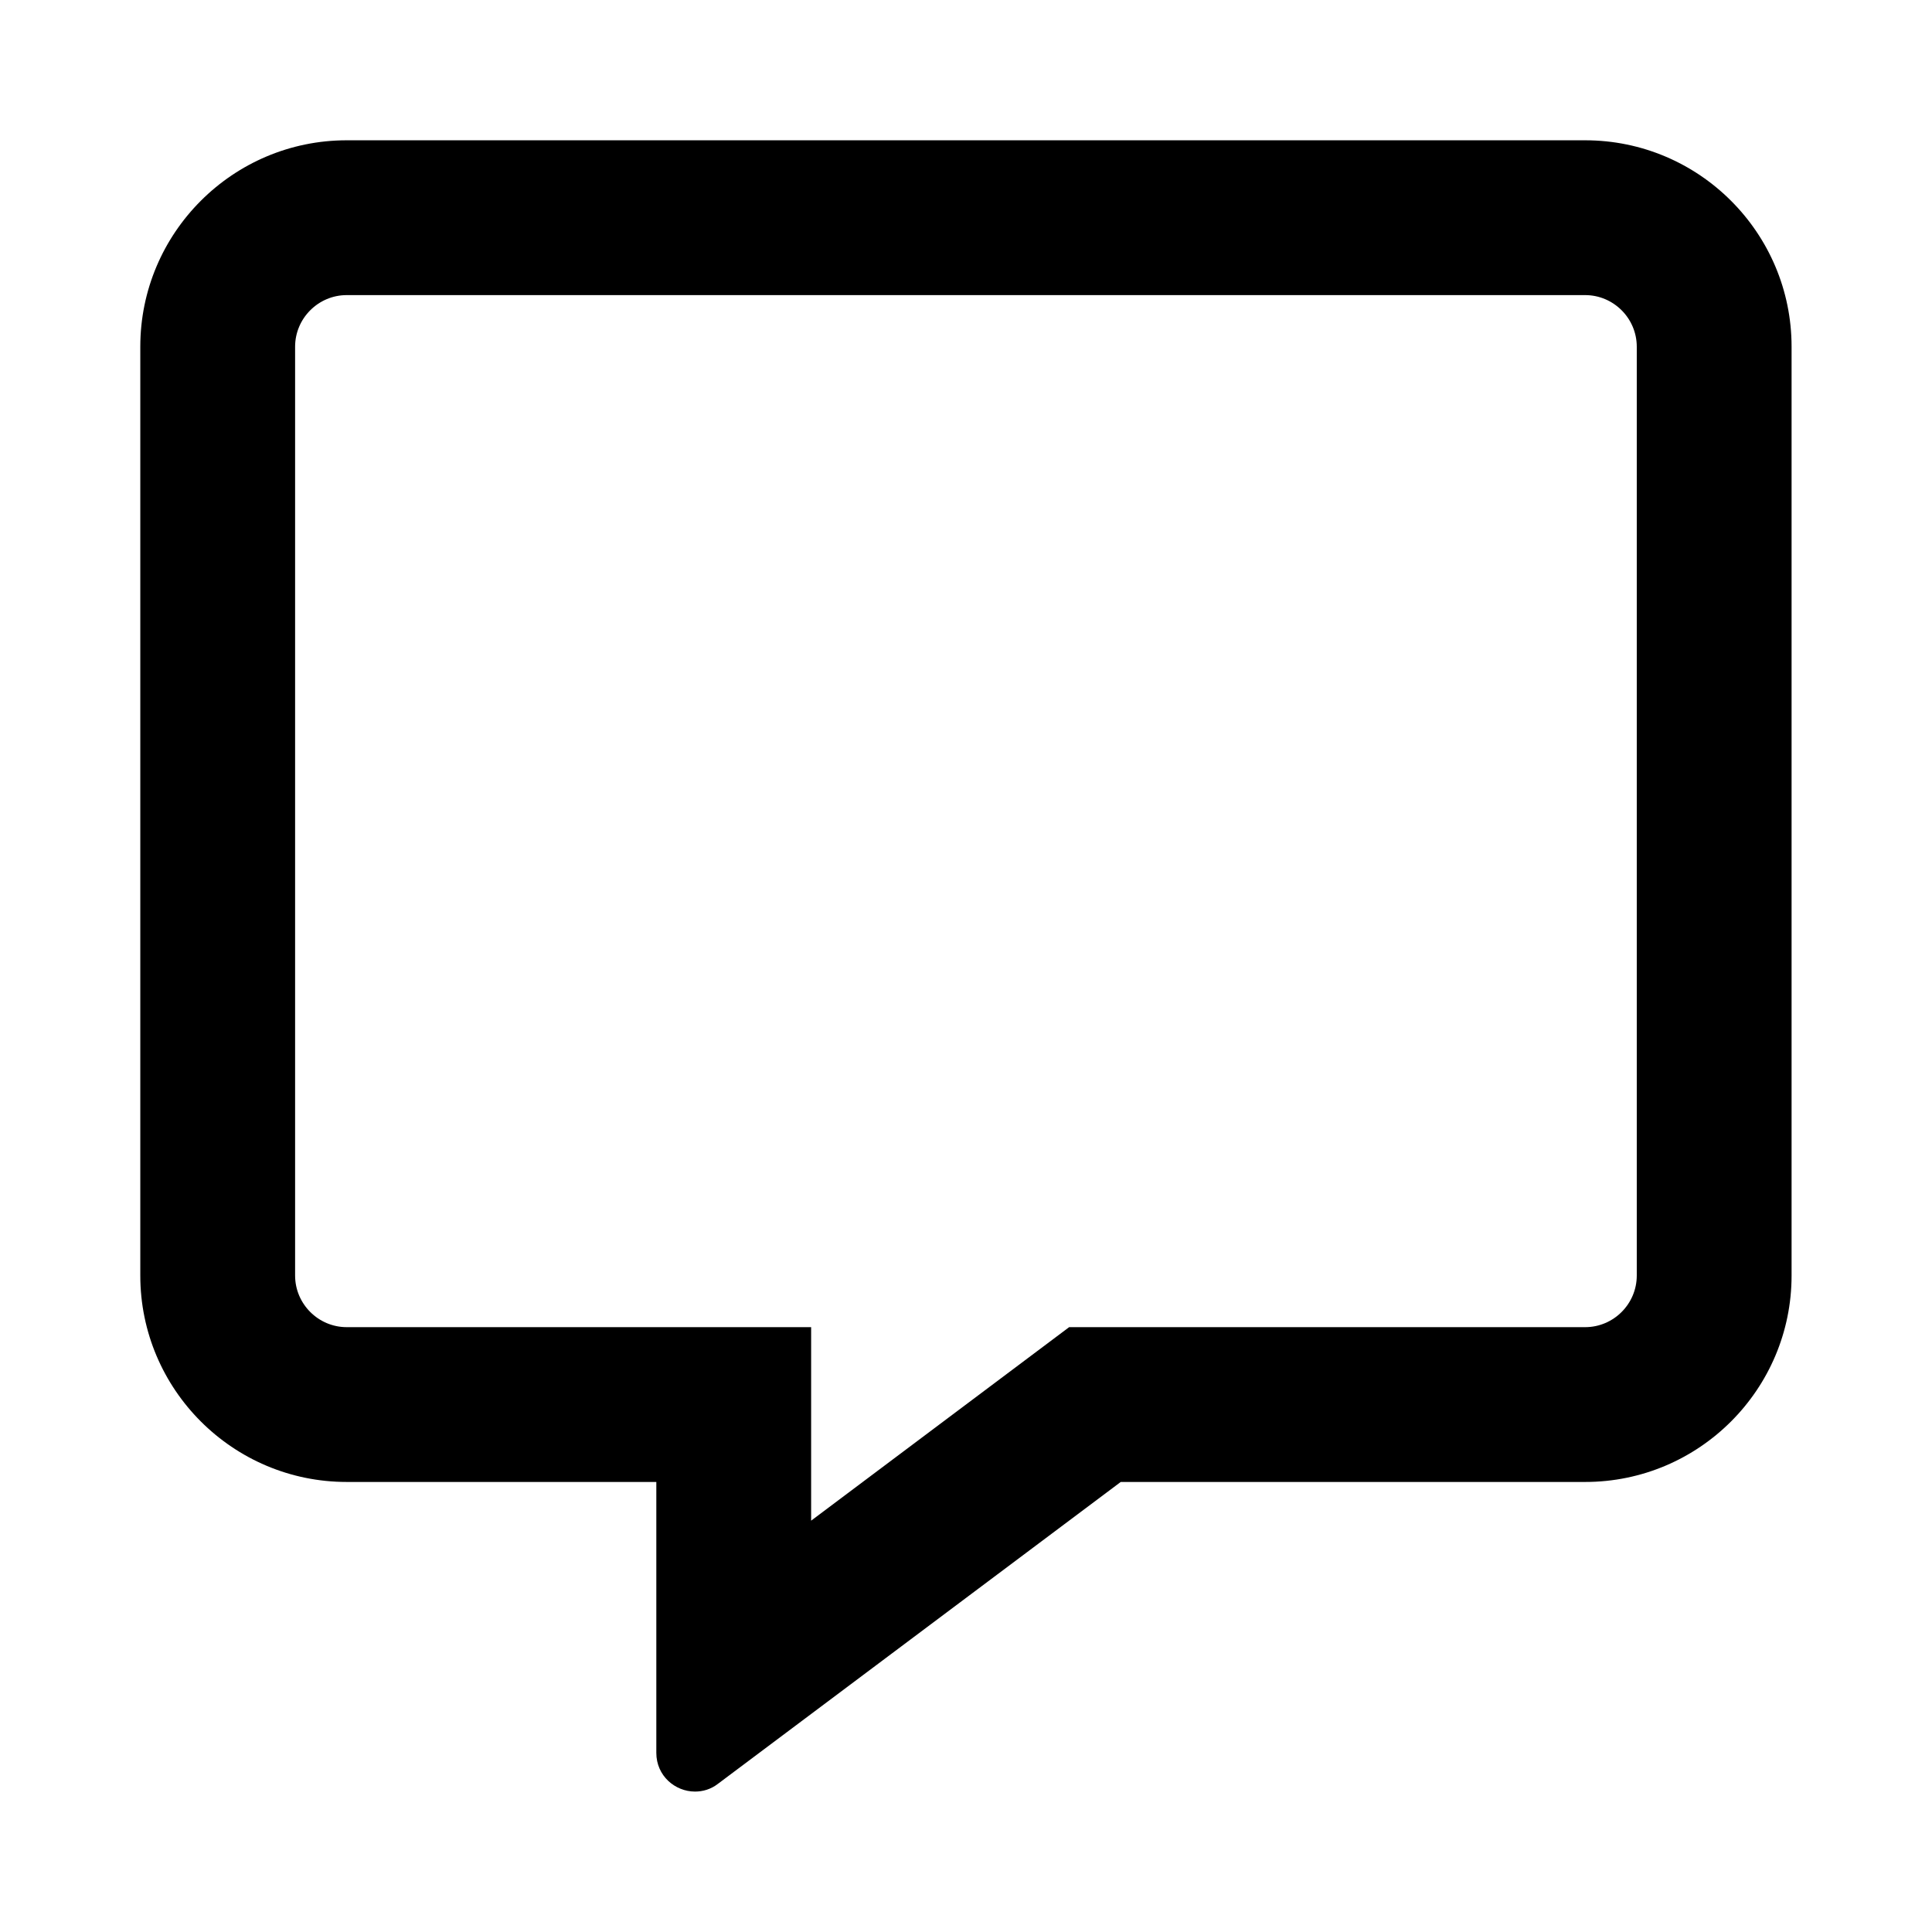<svg xmlns="http://www.w3.org/2000/svg" width="100%" height="100%" viewBox="0 0 599.04 599.04"><path fill="currentColor" d="M491.5 43.5c35.3 0 64 28.7 64 64v288c0 35.3-28.7 64-64 64h-144l-124.9 93.6c-2.2 1.7-4.7 2.4-7.1 2.4-6.2 0-12-4.9-12-12v-84h-96c-35.3 0-64-28.7-64-64v-288c0-35.3 28.7-64 64-64h384zM507.5 395.5v-288c0-8.8-7.2-16-16-16h-384c-8.8 0-16 7.2-16 16v288c0 8.8 7.2 16 16 16h144v60l67.2-50.4 12.8-9.6h160c8.8 0 16-7.2 16-16z" /></svg>